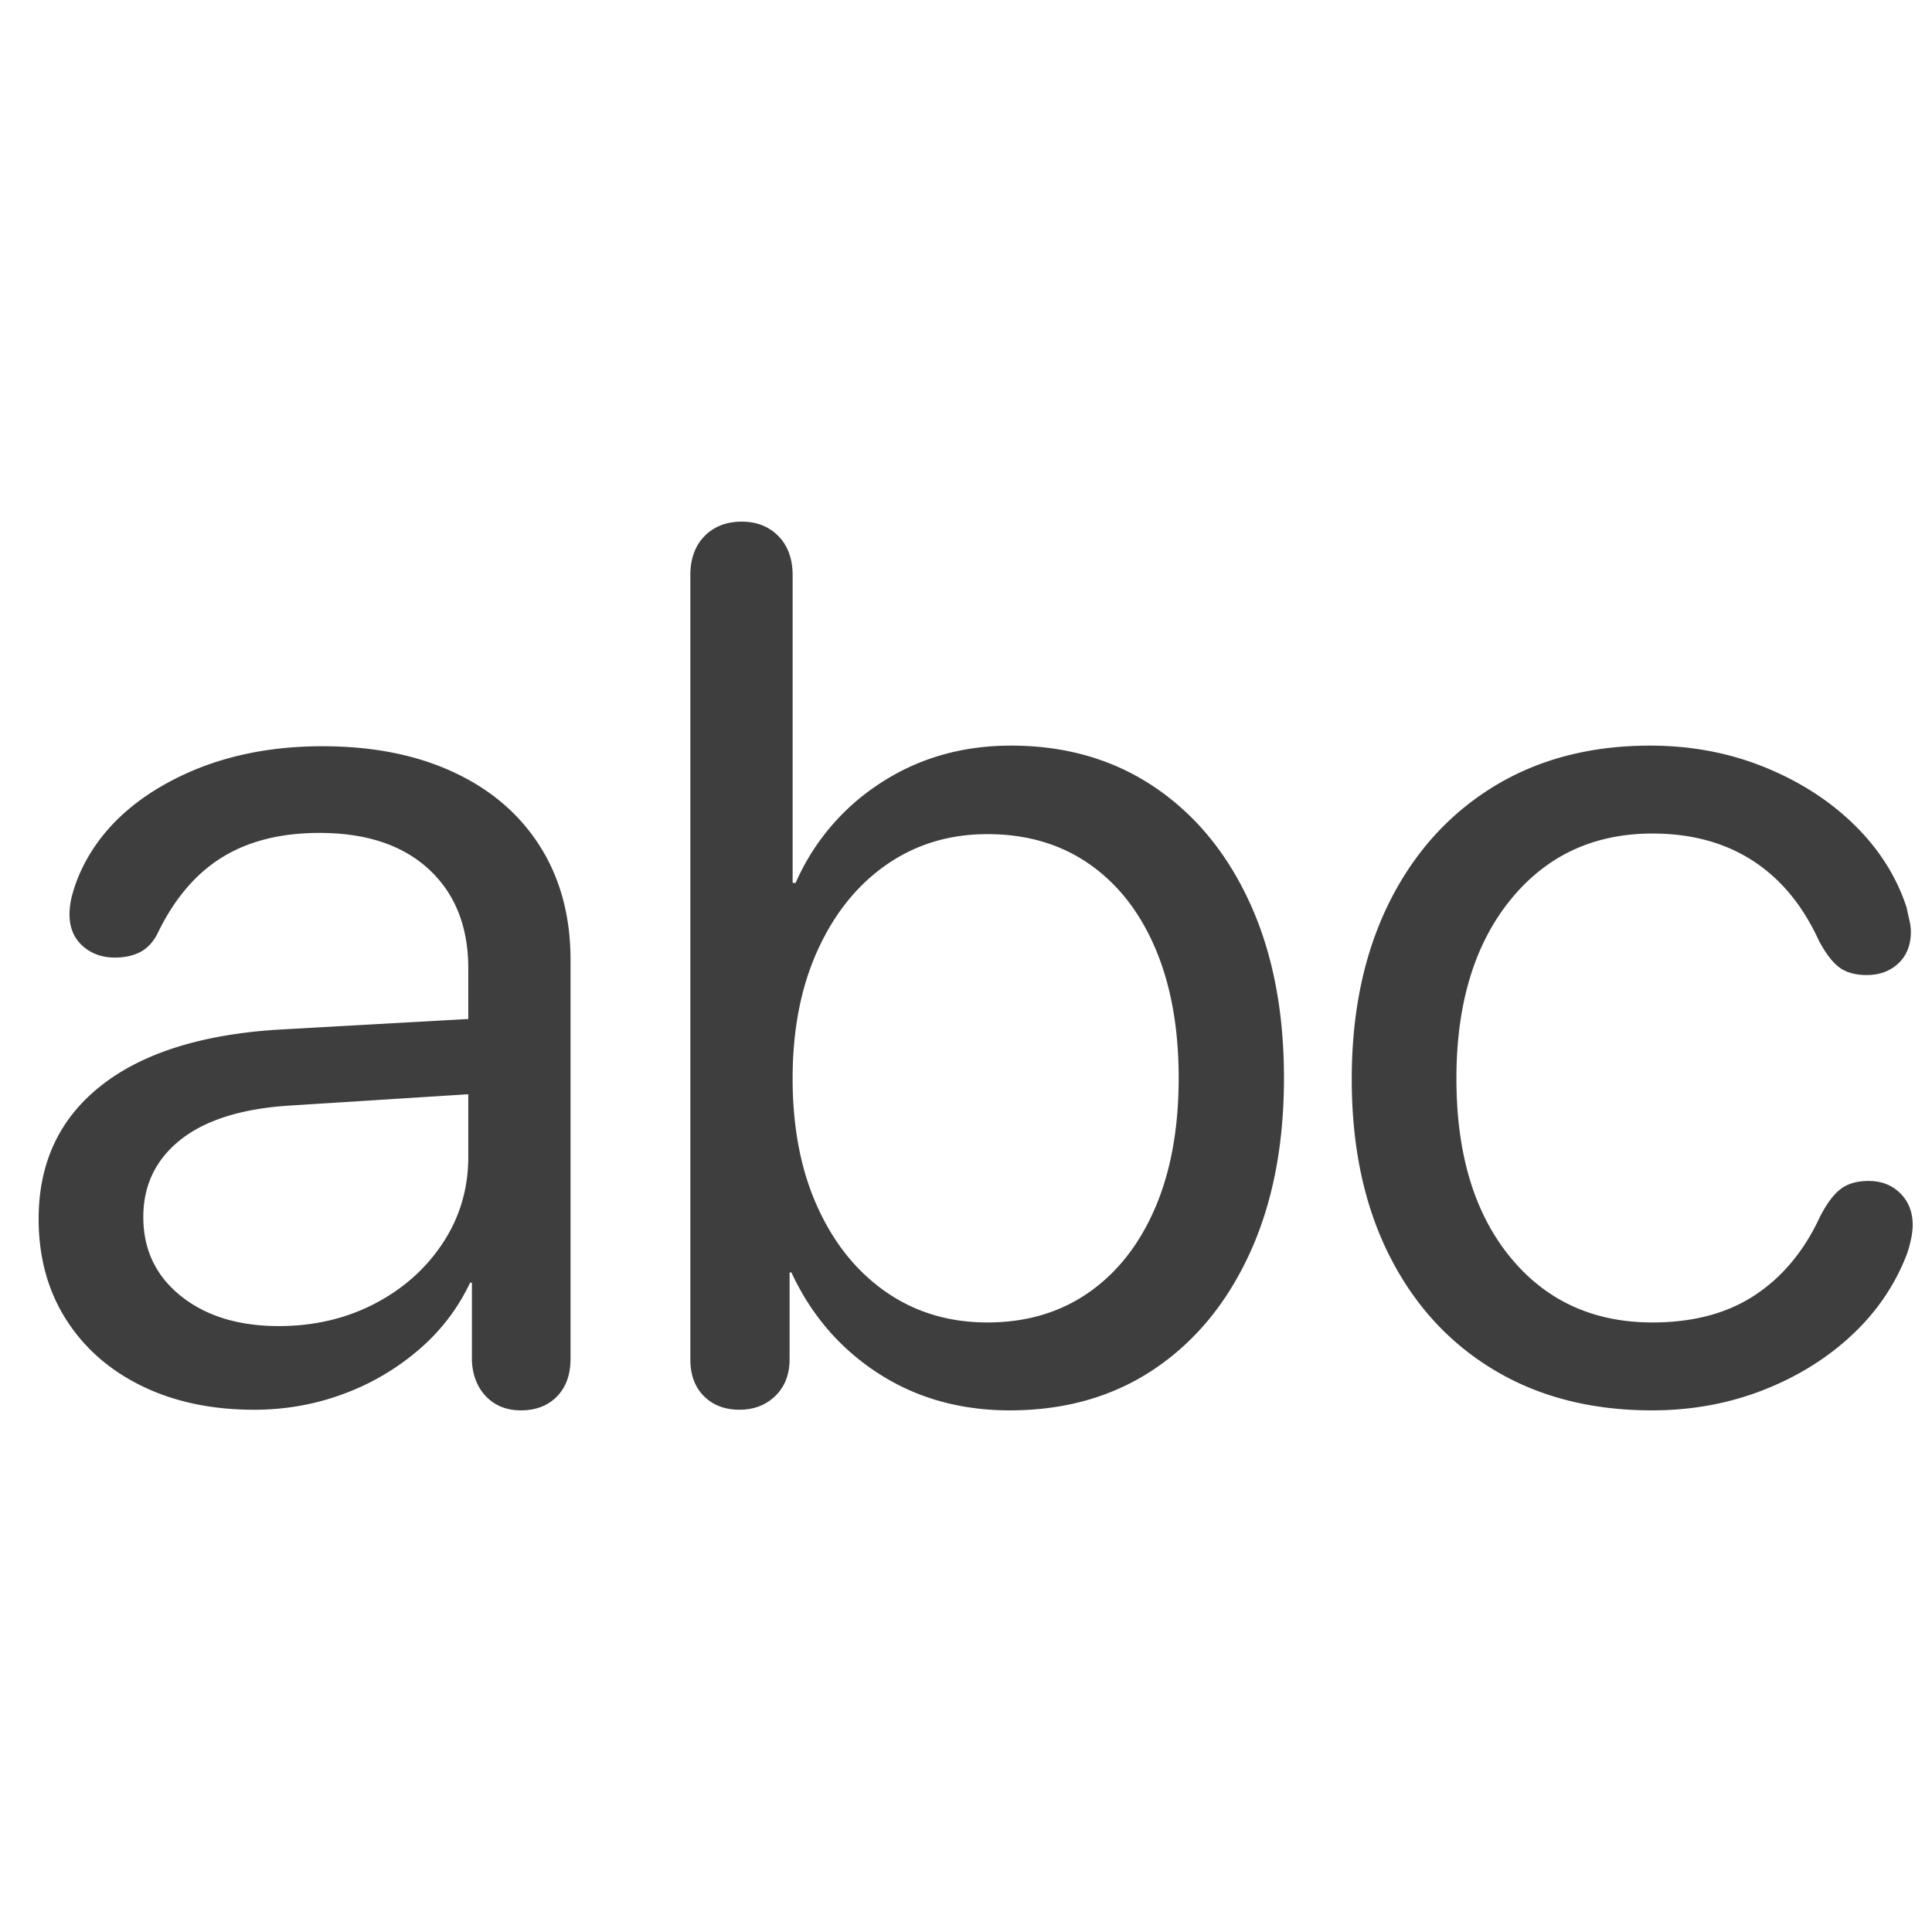 <svg xmlns="http://www.w3.org/2000/svg" width="100" height="100" viewBox="0 0 100 100"><path fill="#3E3E3E" fill-rule="nonzero" d="M52.27 73c2.86 0 5.35-.712 7.47-2.135 2.119-1.423 3.769-3.423 4.948-6 1.18-2.575 1.77-5.599 1.77-9.068 0-3.47-.59-6.493-1.77-9.07-1.18-2.576-2.83-4.575-4.948-5.999-2.12-1.423-4.589-2.135-7.408-2.135-2.526 0-4.776.645-6.75 1.933a11.753 11.753 0 0 0-4.4 5.173h-.156V29.774c0-.852-.246-1.527-.737-2.026-.49-.499-1.122-.748-1.894-.748-.794 0-1.436.25-1.927.748-.49.499-.736 1.174-.736 2.026V70.35c0 .81.235 1.45.705 1.917.47.467 1.08.7 1.832.7s1.373-.238 1.864-.716c.49-.478.736-1.112.736-1.901v-4.488h.094c1.023 2.202 2.521 3.943 4.494 5.22C47.431 72.361 49.701 73 52.27 73Zm33.23 0c2.047 0 3.963-.348 5.748-1.044 1.785-.696 3.325-1.652 4.62-2.867 1.295-1.216 2.245-2.623 2.85-4.223.084-.25.151-.504.204-.764.052-.26.078-.493.078-.7 0-.666-.214-1.211-.642-1.637-.428-.426-.976-.639-1.644-.639-.585 0-1.06.135-1.425.405-.366.27-.726.748-1.081 1.434-.814 1.766-1.937 3.121-3.367 4.067-1.43.945-3.2 1.418-5.309 1.418-3.07 0-5.528-1.132-7.376-3.397-1.848-2.265-2.772-5.34-2.772-9.225 0-3.865.93-6.945 2.788-9.24 1.858-2.296 4.312-3.444 7.36-3.444 2.005 0 3.733.467 5.184 1.402 1.45.935 2.594 2.317 3.43 4.145.354.665.71 1.127 1.064 1.387.355.26.825.39 1.41.39.668 0 1.216-.203 1.644-.608.428-.405.642-.95.642-1.636 0-.187-.026-.39-.078-.608a17.93 17.93 0 0 1-.141-.639c-.522-1.6-1.425-3.028-2.71-4.285-1.284-1.257-2.84-2.255-4.666-2.992-1.827-.738-3.795-1.107-5.904-1.107-3.111 0-5.826.717-8.144 2.15-2.317 1.435-4.113 3.445-5.387 6.031-1.273 2.587-1.91 5.615-1.91 9.085 0 3.49.642 6.519 1.926 9.085 1.284 2.566 3.09 4.55 5.418 5.952C79.64 72.3 82.37 73 85.5 73Zm-58.537 0c.772 0 1.393-.239 1.863-.717s.705-1.132.705-1.963V49.688c0-2.244-.522-4.197-1.566-5.859s-2.532-2.945-4.463-3.849c-1.932-.903-4.203-1.355-6.813-1.355-2.944 0-5.543.592-7.798 1.776-2.256 1.184-3.832 2.763-4.73 4.737a8.074 8.074 0 0 0-.407 1.122 3.947 3.947 0 0 0-.157 1.06c0 .685.225 1.23.674 1.636.449.405 1.007.608 1.675.608.502 0 .935-.094 1.3-.28.366-.188.663-.5.893-.936.856-1.787 1.968-3.106 3.335-3.958 1.368-.852 3.054-1.278 5.059-1.278 2.422 0 4.312.629 5.669 1.886 1.357 1.257 2.036 2.966 2.036 5.127v2.618l-9.992.56c-3.946.27-6.974 1.252-9.083 2.946C3.054 57.942 2 60.222 2 63.089c0 1.974.47 3.704 1.41 5.19.939 1.485 2.25 2.638 3.93 3.459 1.681.82 3.618 1.23 5.81 1.23 1.608 0 3.143-.27 4.604-.81a12.715 12.715 0 0 0 3.915-2.29 10.371 10.371 0 0 0 2.663-3.475h.094v4.051c.041.77.292 1.387.751 1.855.46.467 1.055.701 1.786.701Zm24.148-4.55c-1.984 0-3.733-.525-5.246-1.574-1.514-1.05-2.7-2.52-3.555-4.41-.856-1.89-1.284-4.103-1.284-6.638s.433-4.753 1.3-6.654c.866-1.901 2.056-3.376 3.57-4.425 1.514-1.05 3.252-1.574 5.215-1.574 2.025 0 3.78.514 5.262 1.542 1.482 1.029 2.625 2.489 3.43 4.38.803 1.89 1.205 4.123 1.205 6.7 0 2.597-.407 4.84-1.221 6.731-.815 1.891-1.963 3.35-3.446 4.38-1.482 1.028-3.226 1.542-5.23 1.542Zm-36.677.187c-2.088 0-3.78-.52-5.074-1.558-1.294-1.04-1.942-2.4-1.942-4.083 0-1.641.637-2.971 1.911-3.99 1.274-1.017 3.132-1.61 5.575-1.776l9.334-.592v3.241c0 1.642-.439 3.127-1.316 4.457s-2.057 2.379-3.539 3.148c-1.483.768-3.132 1.153-4.949 1.153Z"/></svg>